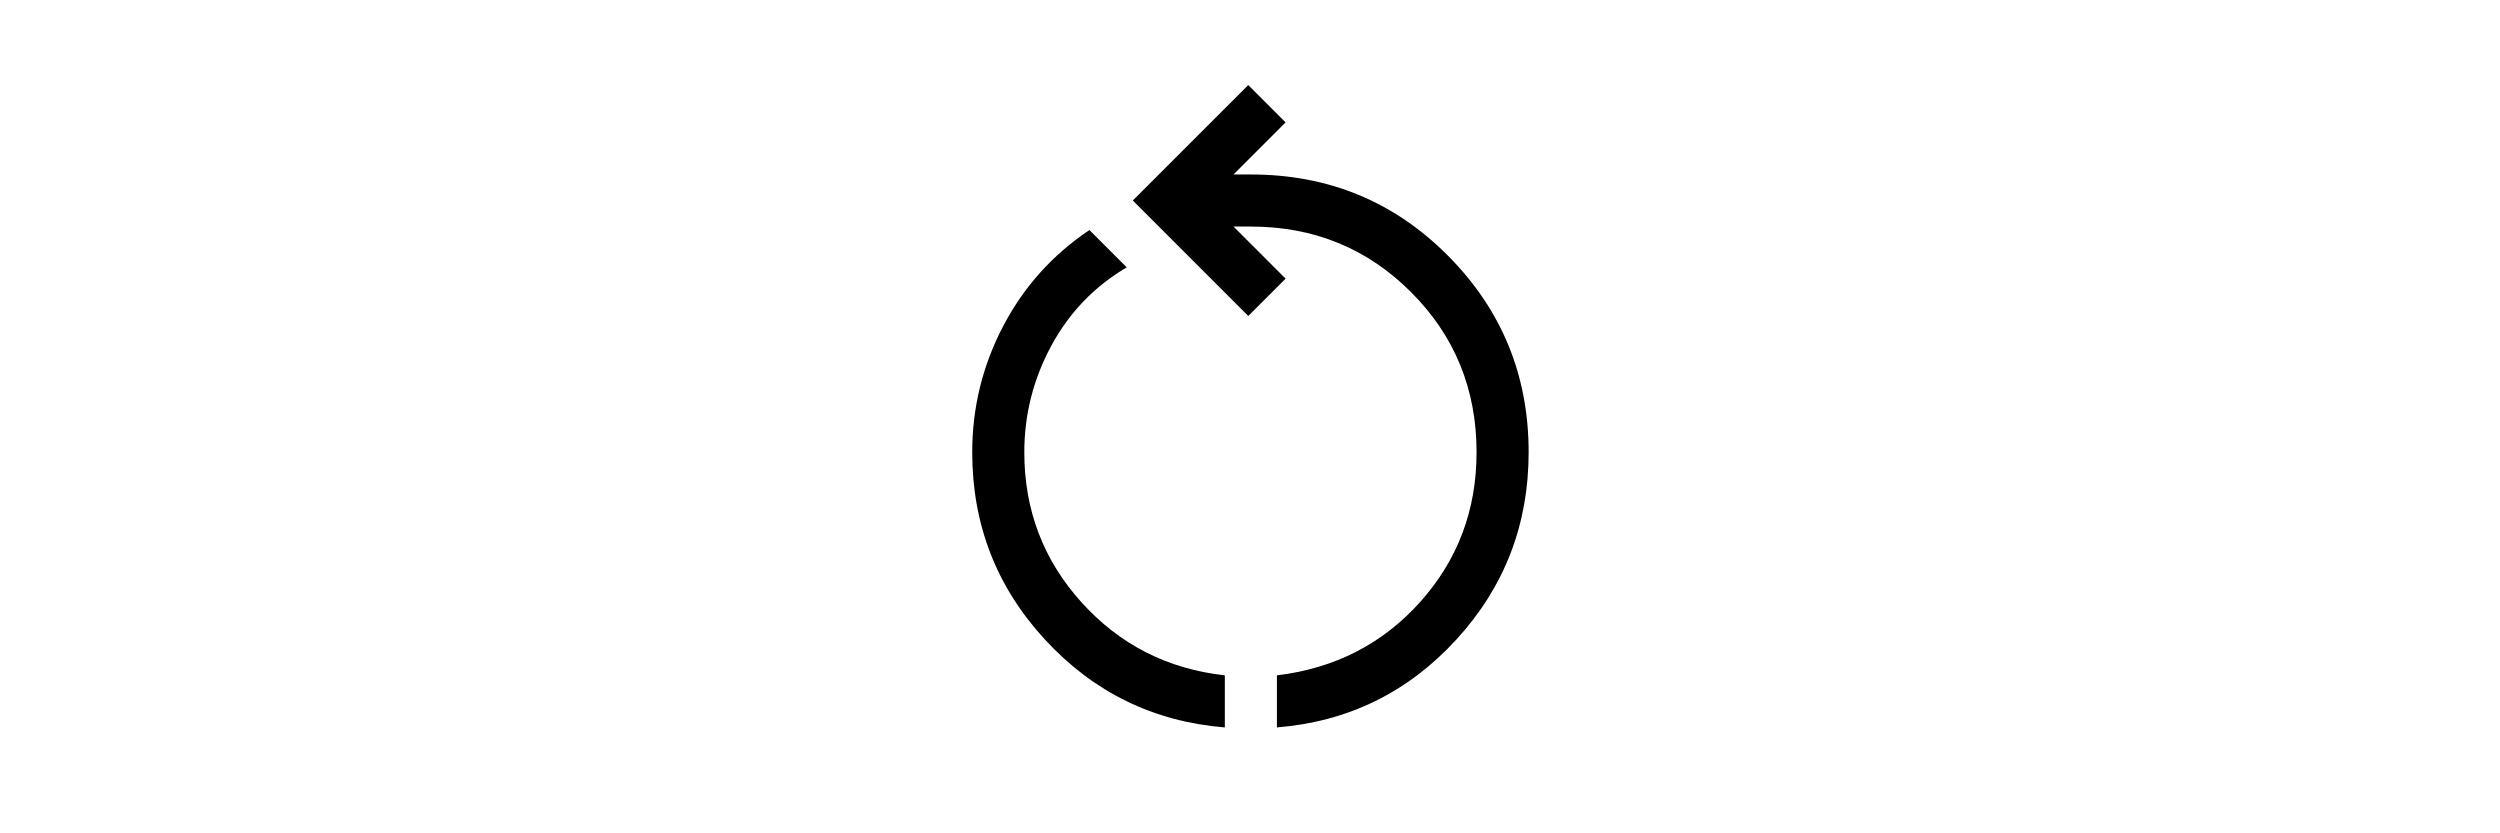 <svg xmlns="http://www.w3.org/2000/svg" height="1em" viewBox="0 0 48 48">
    <path fill="currentColor" d="M22.55 41.9Q16.4 41.4 12.2 36.85Q8 32.3 8 26.05Q8 22.2 9.775 18.8Q11.55 15.4 14.75 13.25L16.9 15.4Q14.1 17.05 12.55 19.925Q11 22.8 11 26.05Q11 31.05 14.3 34.7Q17.6 38.35 22.55 38.9ZM25.55 41.9V38.9Q30.55 38.3 33.8 34.675Q37.05 31.05 37.05 26.05Q37.05 20.6 33.275 16.825Q29.5 13.05 24.05 13.05H23.05L26.05 16.05L23.9 18.2L17.25 11.55L23.9 4.9L26.05 7.05L23.05 10.05H24.05Q30.75 10.05 35.4 14.725Q40.05 19.4 40.05 26.05Q40.05 32.3 35.875 36.85Q31.7 41.4 25.55 41.9Z"/>
</svg>
